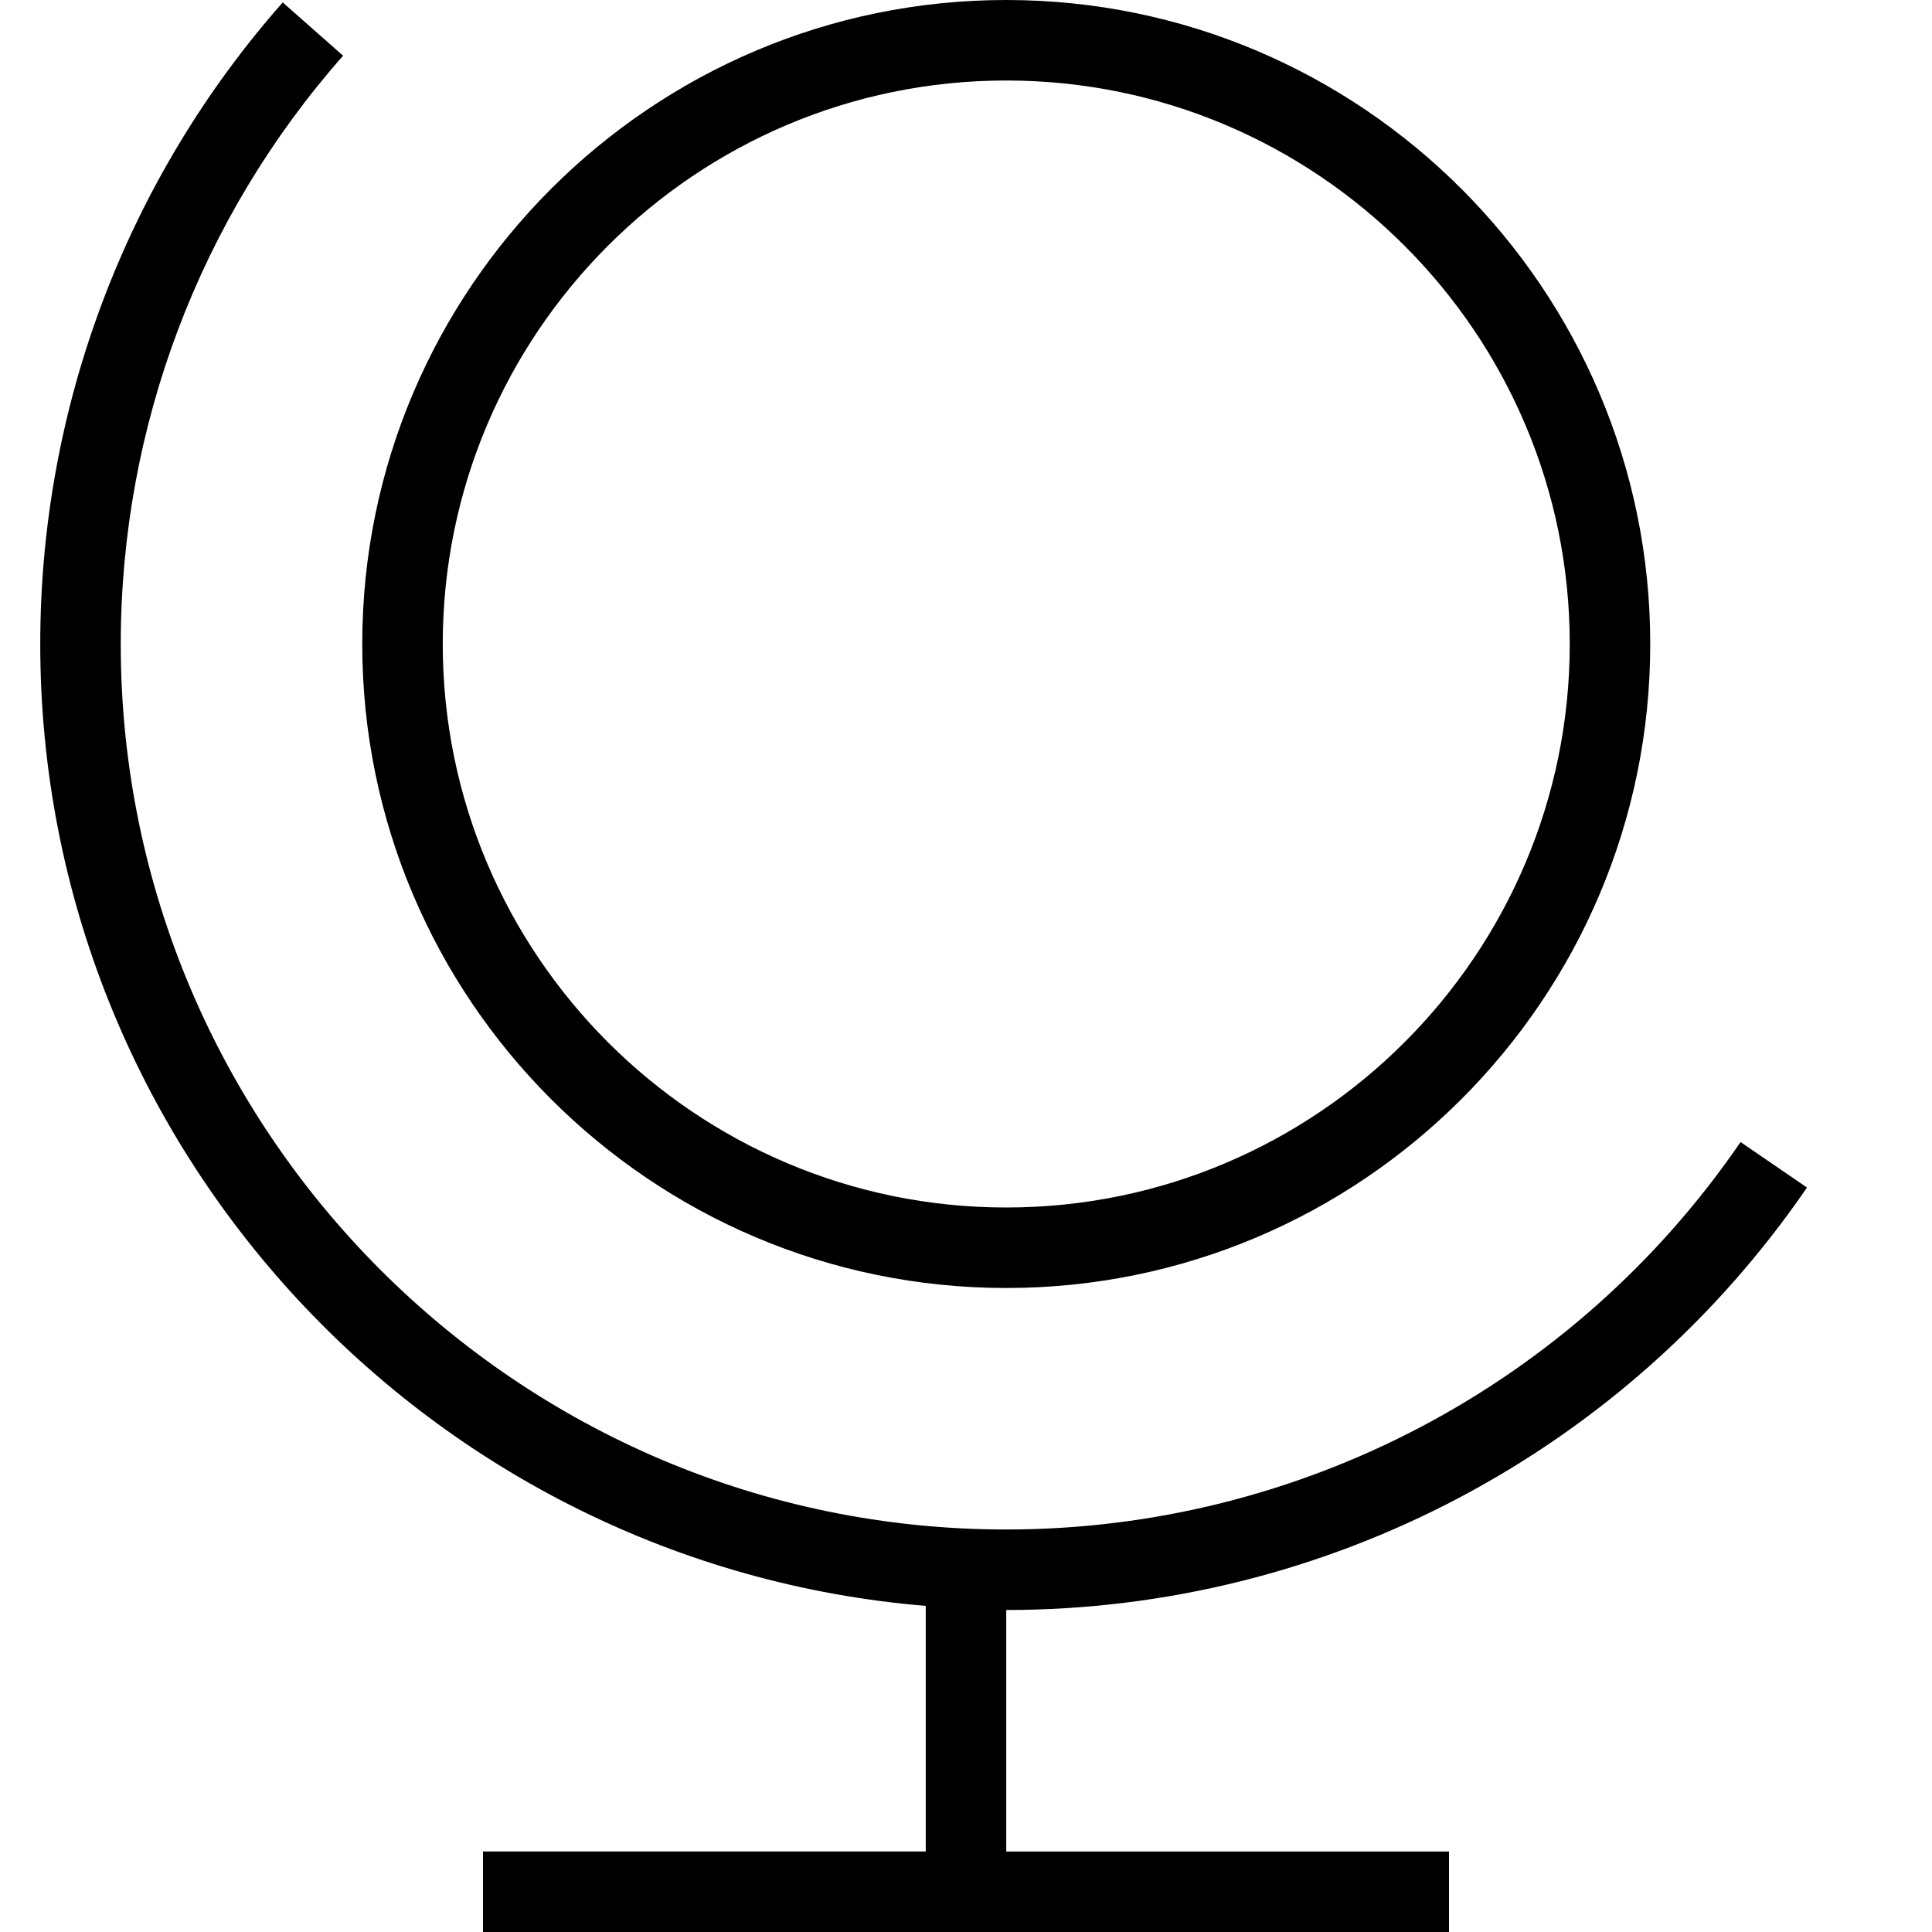 <?xml version="1.0" encoding="UTF-8"?>
<svg xmlns="http://www.w3.org/2000/svg" id="Layer_1" data-name="Layer 1" viewBox="0 0 24 24">
  <path d="m12.5,16c4.411,0,8-3.589,8-8S16.911,0,12.5,0,4.5,3.589,4.5,8s3.589,8,8,8Zm0-15c3.86,0,7,3.14,7,7s-3.14,7-7,7-7-3.14-7-7S8.64,1,12.5,1Zm0,19v3h5.5v1H6v-1h5.5v-3.051C5.351,19.438.5,14.279.5,8,.5,5.062,1.57,2.231,3.512.03l.75.662c-1.781,2.018-2.762,4.613-2.762,7.308,0,6.065,4.935,11,11,11,3.647,0,7.058-1.799,9.122-4.813l.825.565c-2.251,3.286-5.969,5.248-9.947,5.248Z"/>
</svg>
